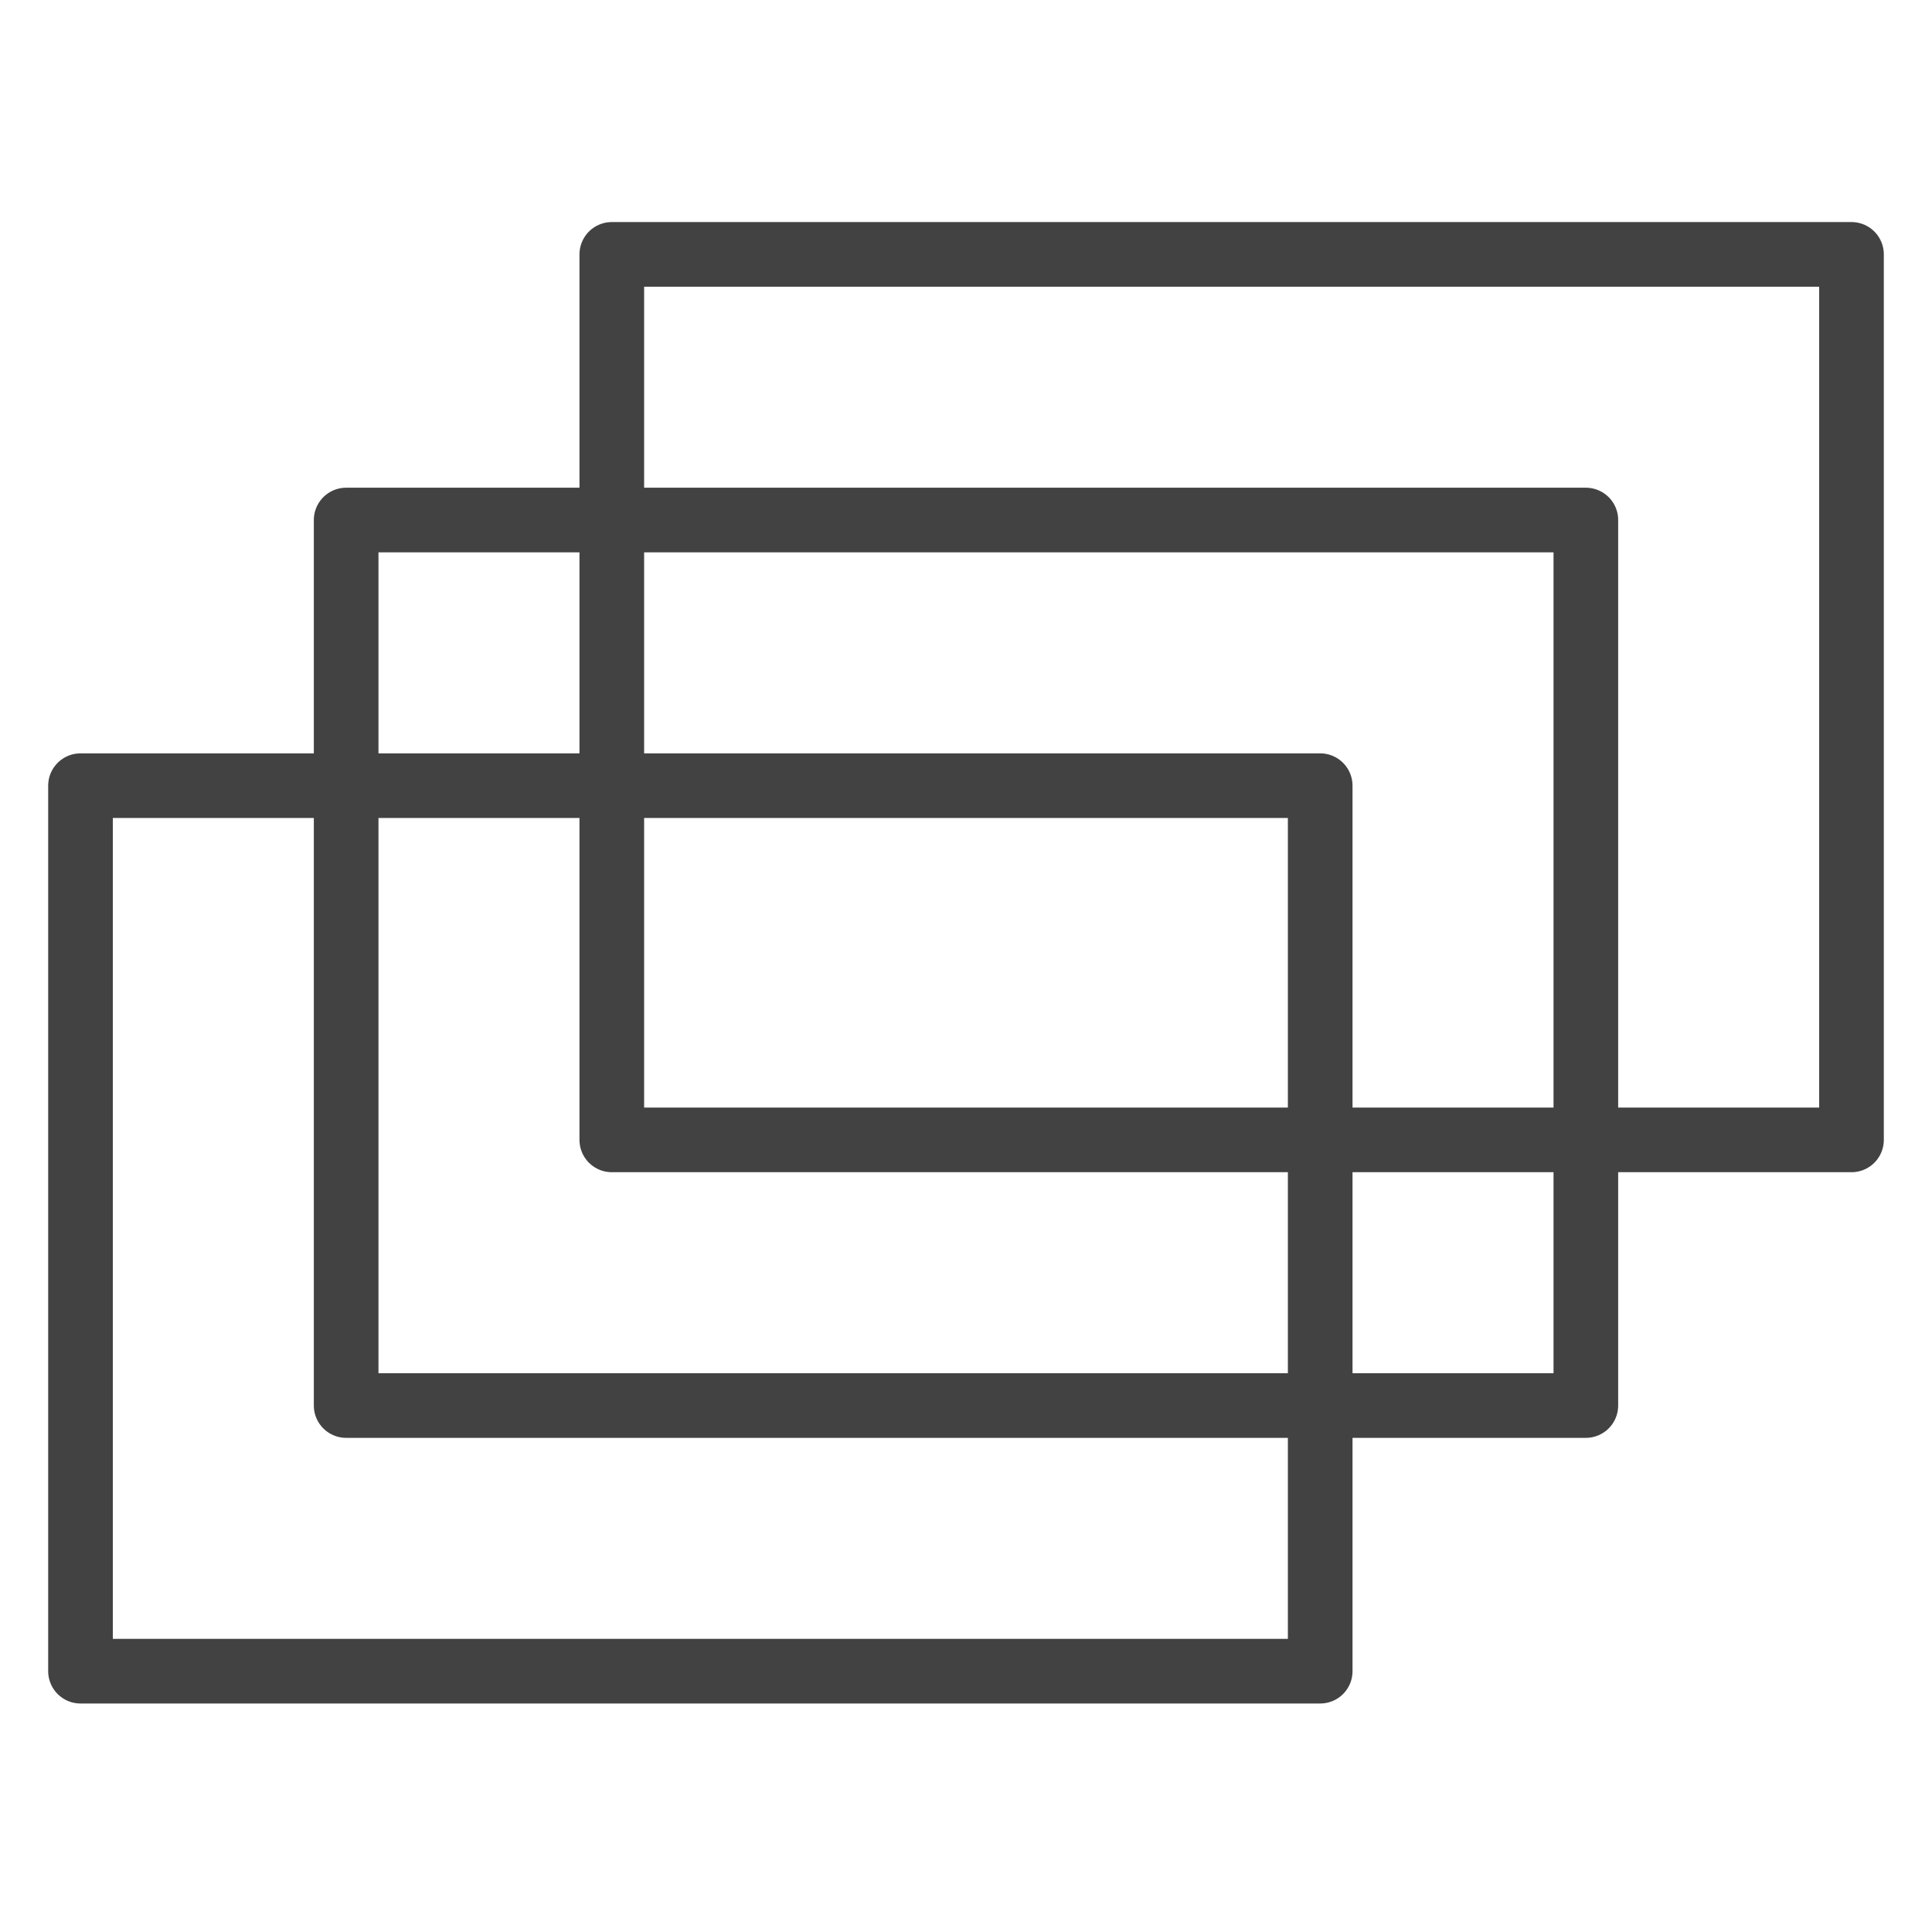<svg xmlns="http://www.w3.org/2000/svg" width="24" height="24" viewBox="0 0 24 24">
  <path fill="none" stroke="#424242" stroke-linecap="round" stroke-linejoin="round" stroke-width=".803" d="M3.2,0.96 L14.2,0.96 L14.2,16.36 L3.2,16.36 L3.2,0.96 M6.5,4.26 L17.5,4.26 L17.5,19.66 L6.5,19.66 L6.5,4.26 M9.8,7.56 L20.8,7.56 L20.8,22.96 L9.8,22.96 L9.8,7.56" transform="rotate(90 12 11.96)"/>
</svg>
